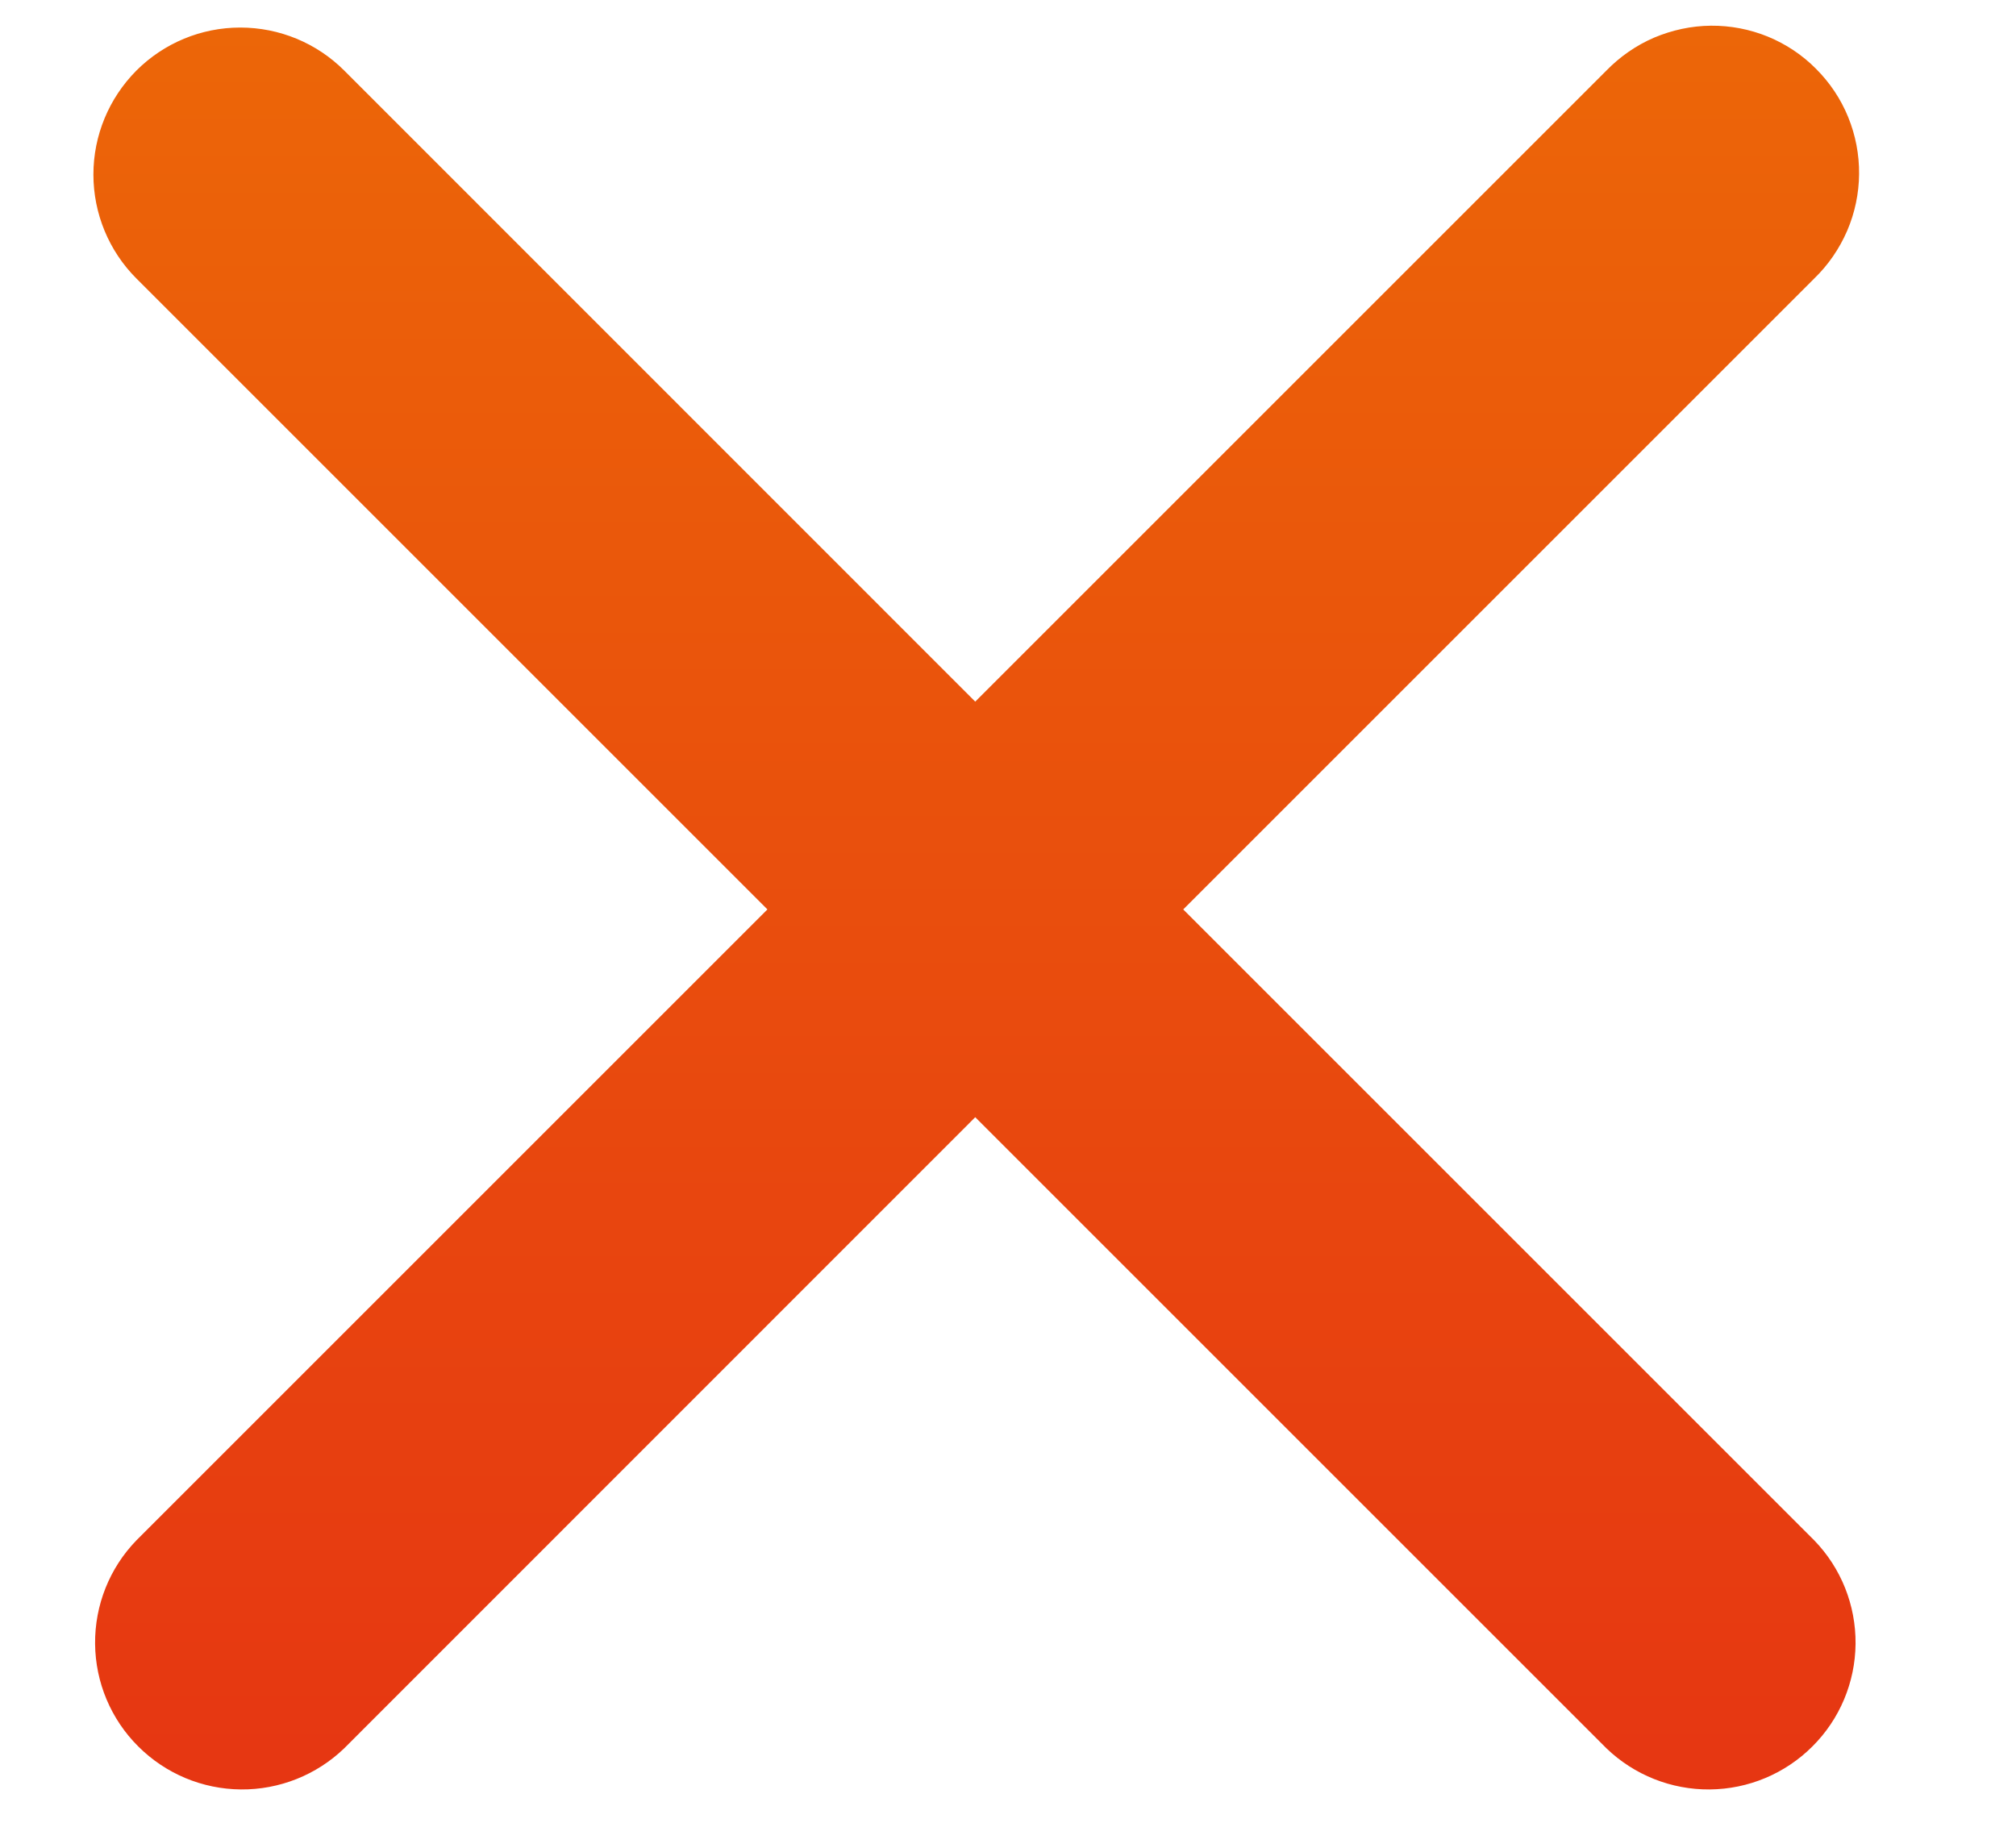 <svg width="12" height="11" viewBox="0 0 12 11" fill="none" xmlns="http://www.w3.org/2000/svg">
<path fill-rule="evenodd" clip-rule="evenodd" d="M0.812 0.42C0.976 0.256 1.198 0.164 1.43 0.164C1.663 0.164 1.885 0.256 2.049 0.42L5.805 4.177L9.562 0.42C9.643 0.337 9.739 0.27 9.846 0.224C9.953 0.179 10.067 0.154 10.184 0.153C10.3 0.152 10.415 0.174 10.523 0.218C10.63 0.262 10.728 0.327 10.81 0.41C10.892 0.492 10.957 0.589 11.001 0.697C11.045 0.805 11.067 0.92 11.066 1.036C11.065 1.152 11.041 1.267 10.995 1.374C10.949 1.48 10.883 1.577 10.799 1.658L7.043 5.414L10.799 9.17C10.959 9.335 11.047 9.556 11.045 9.786C11.043 10.015 10.951 10.235 10.788 10.397C10.626 10.559 10.407 10.651 10.177 10.653C9.948 10.655 9.727 10.567 9.562 10.408L5.805 6.651L2.049 10.408C1.884 10.567 1.663 10.655 1.434 10.653C1.204 10.651 0.985 10.559 0.823 10.397C0.66 10.235 0.568 10.015 0.566 9.786C0.564 9.556 0.652 9.335 0.812 9.17L4.568 5.414L0.812 1.658C0.648 1.494 0.556 1.271 0.556 1.039C0.556 0.807 0.648 0.585 0.812 0.42V0.42Z" fill="url(#paint0_linear_651_5607)"/>
<defs>
<linearGradient id="paint0_linear_651_5607" x1="5.819" y1="10.653" x2="5.819" y2="0.155" gradientUnits="userSpaceOnUse">
<stop stop-color="#E63612"/>
<stop offset="1" stop-color="#EC6608"/>
</linearGradient>
</defs>
</svg>
